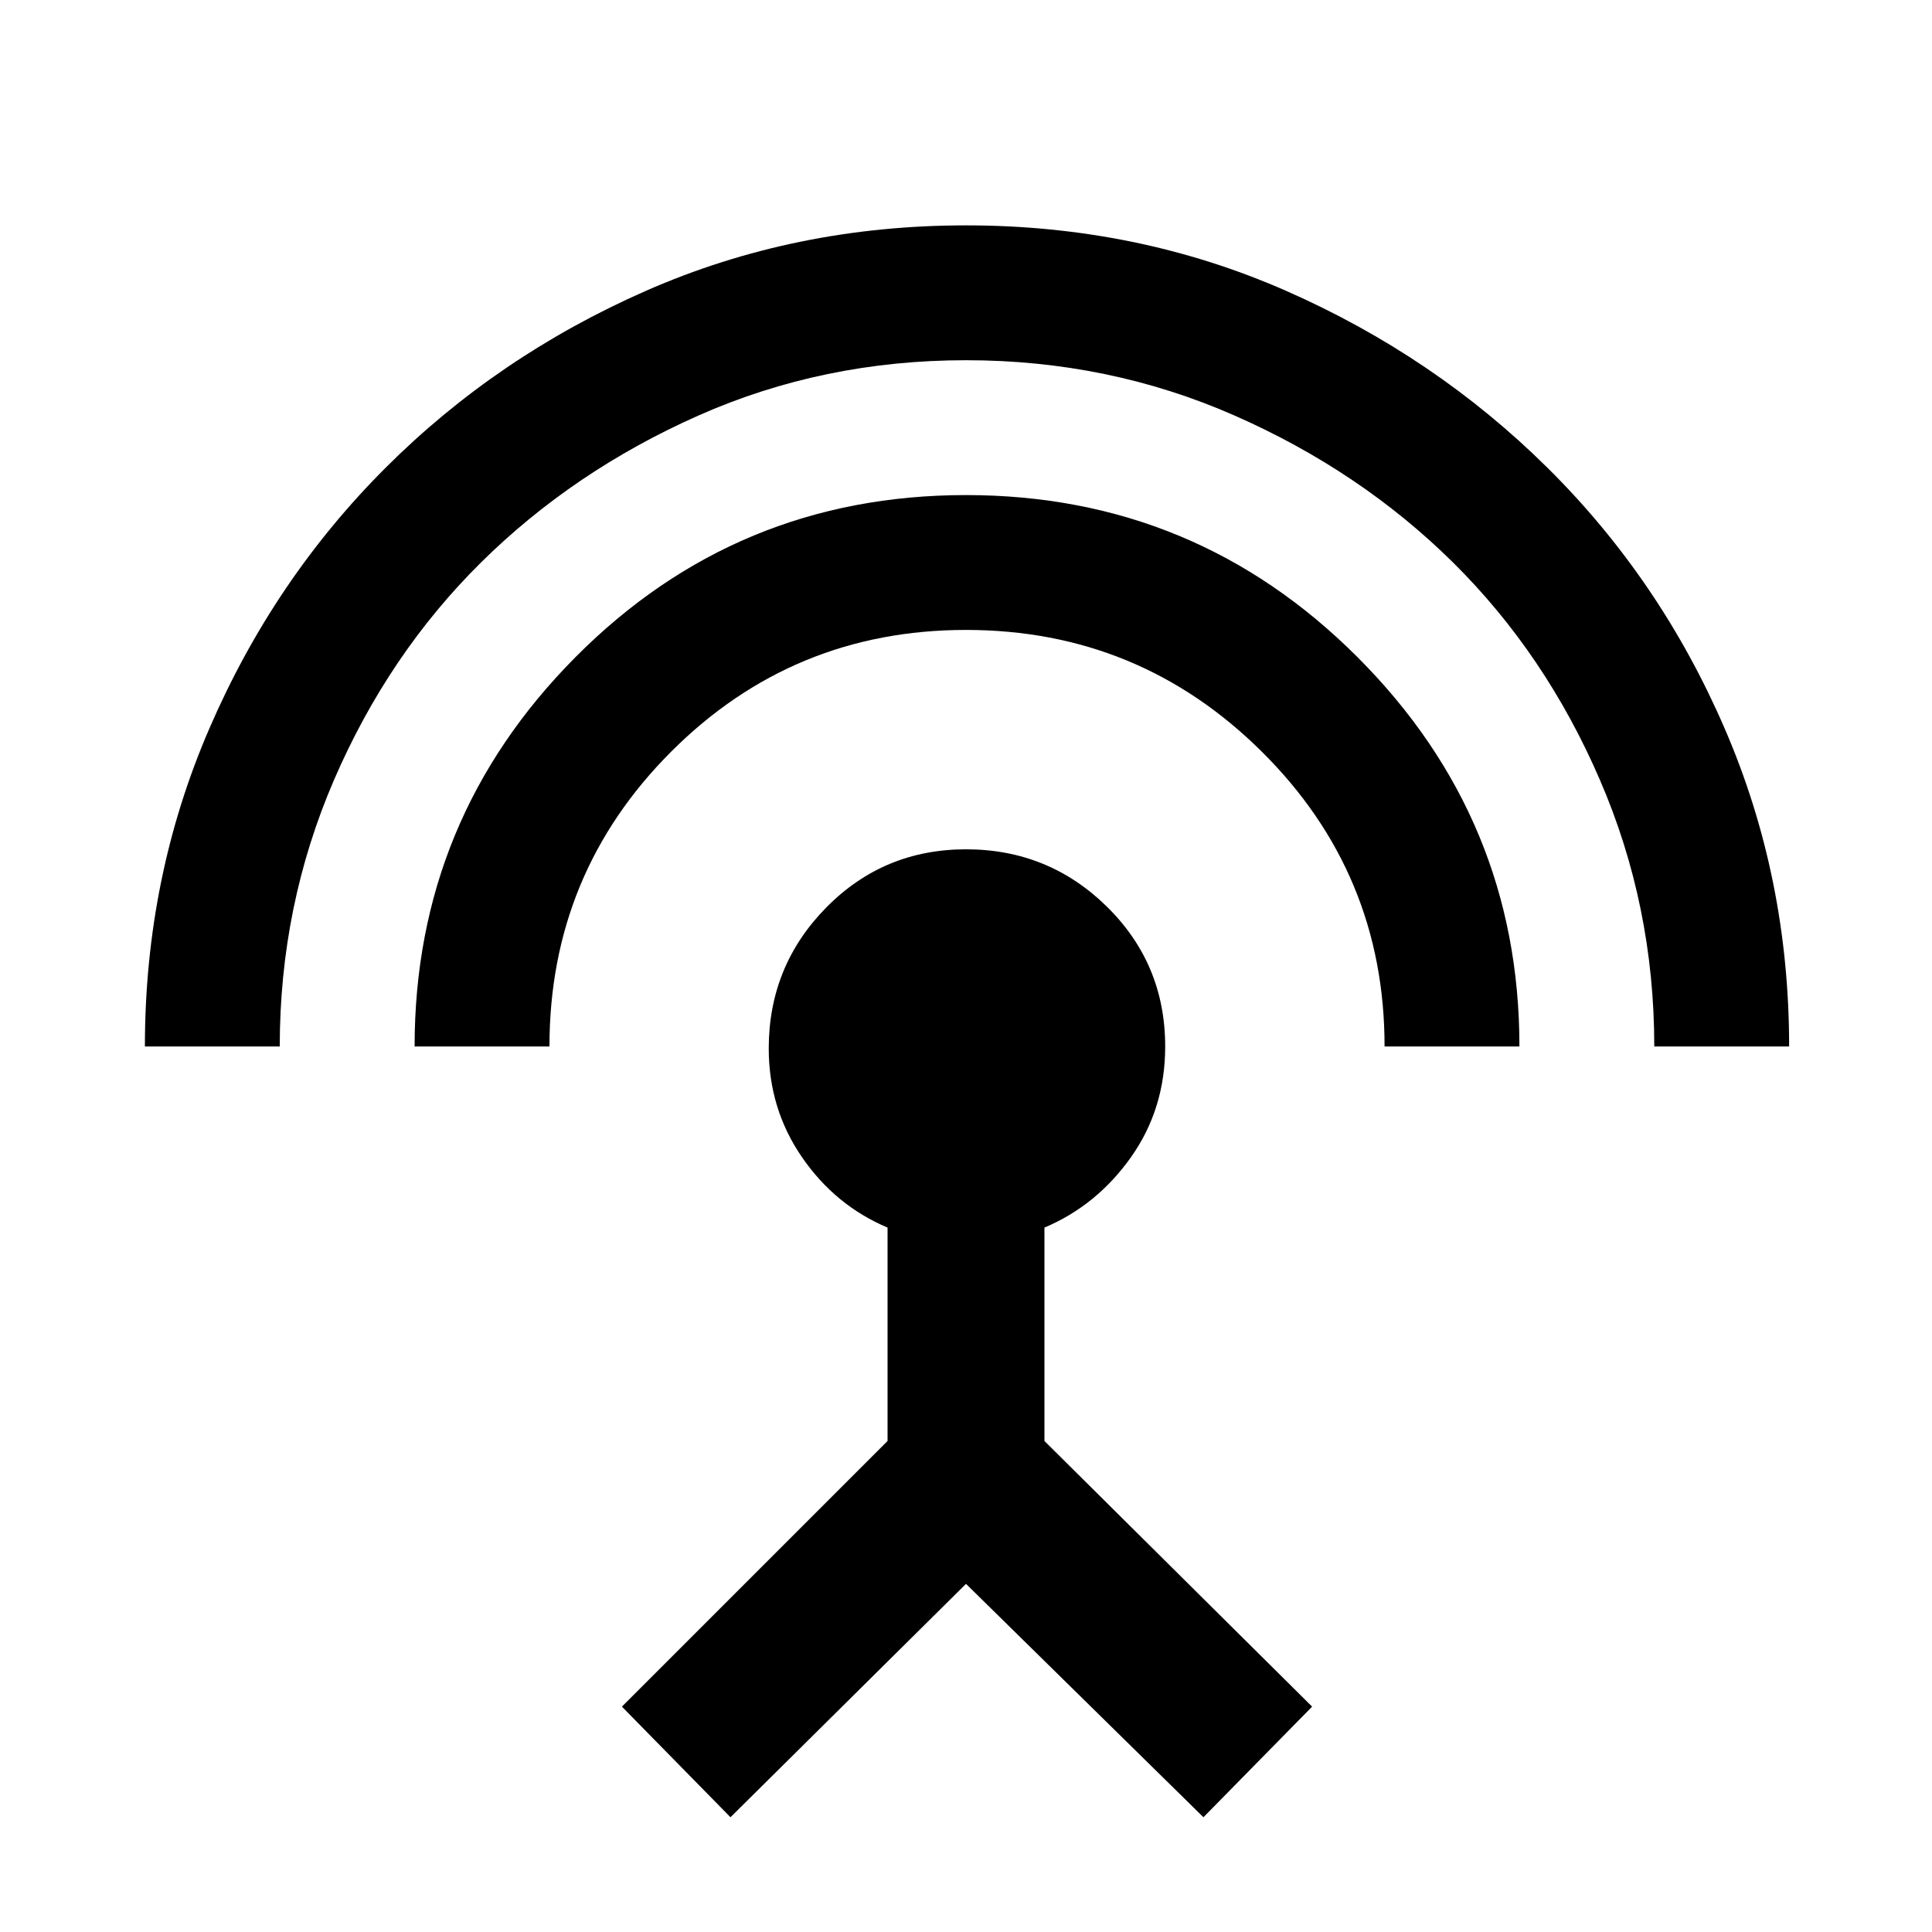 <svg xmlns="http://www.w3.org/2000/svg" height="20" width="20"><path d="M1.5 10.833q0-1.75.667-3.291Q2.833 6 3.99 4.844 5.146 3.688 6.688 3.01 8.229 2.333 10 2.333t3.312.677q1.542.678 2.709 1.834Q17.188 6 17.854 7.542q.667 1.541.667 3.291h-1.396q0-1.458-.563-2.76-.562-1.302-1.52-2.25-.959-.948-2.261-1.521T10 3.729q-1.479 0-2.771.573-1.291.573-2.25 1.521-.958.948-1.521 2.25-.562 1.302-.562 2.76Zm2.792 0q0-2.354 1.666-4.031Q7.625 5.125 10 5.125t4.052 1.677q1.677 1.677 1.677 4.031h-1.396q0-1.791-1.271-3.052-1.27-1.26-3.062-1.26-1.792 0-3.052 1.26-1.26 1.261-1.26 3.052Zm3.27 7.979-1.124-1.145 2.75-2.75v-2.209q-.542-.229-.886-.729t-.344-1.125q0-.854.594-1.458T10 8.792q.854 0 1.458.593.604.594.604 1.448 0 .646-.354 1.146-.354.5-.896.729v2.209l2.771 2.75-1.125 1.145L10 16.396Z"/></svg>